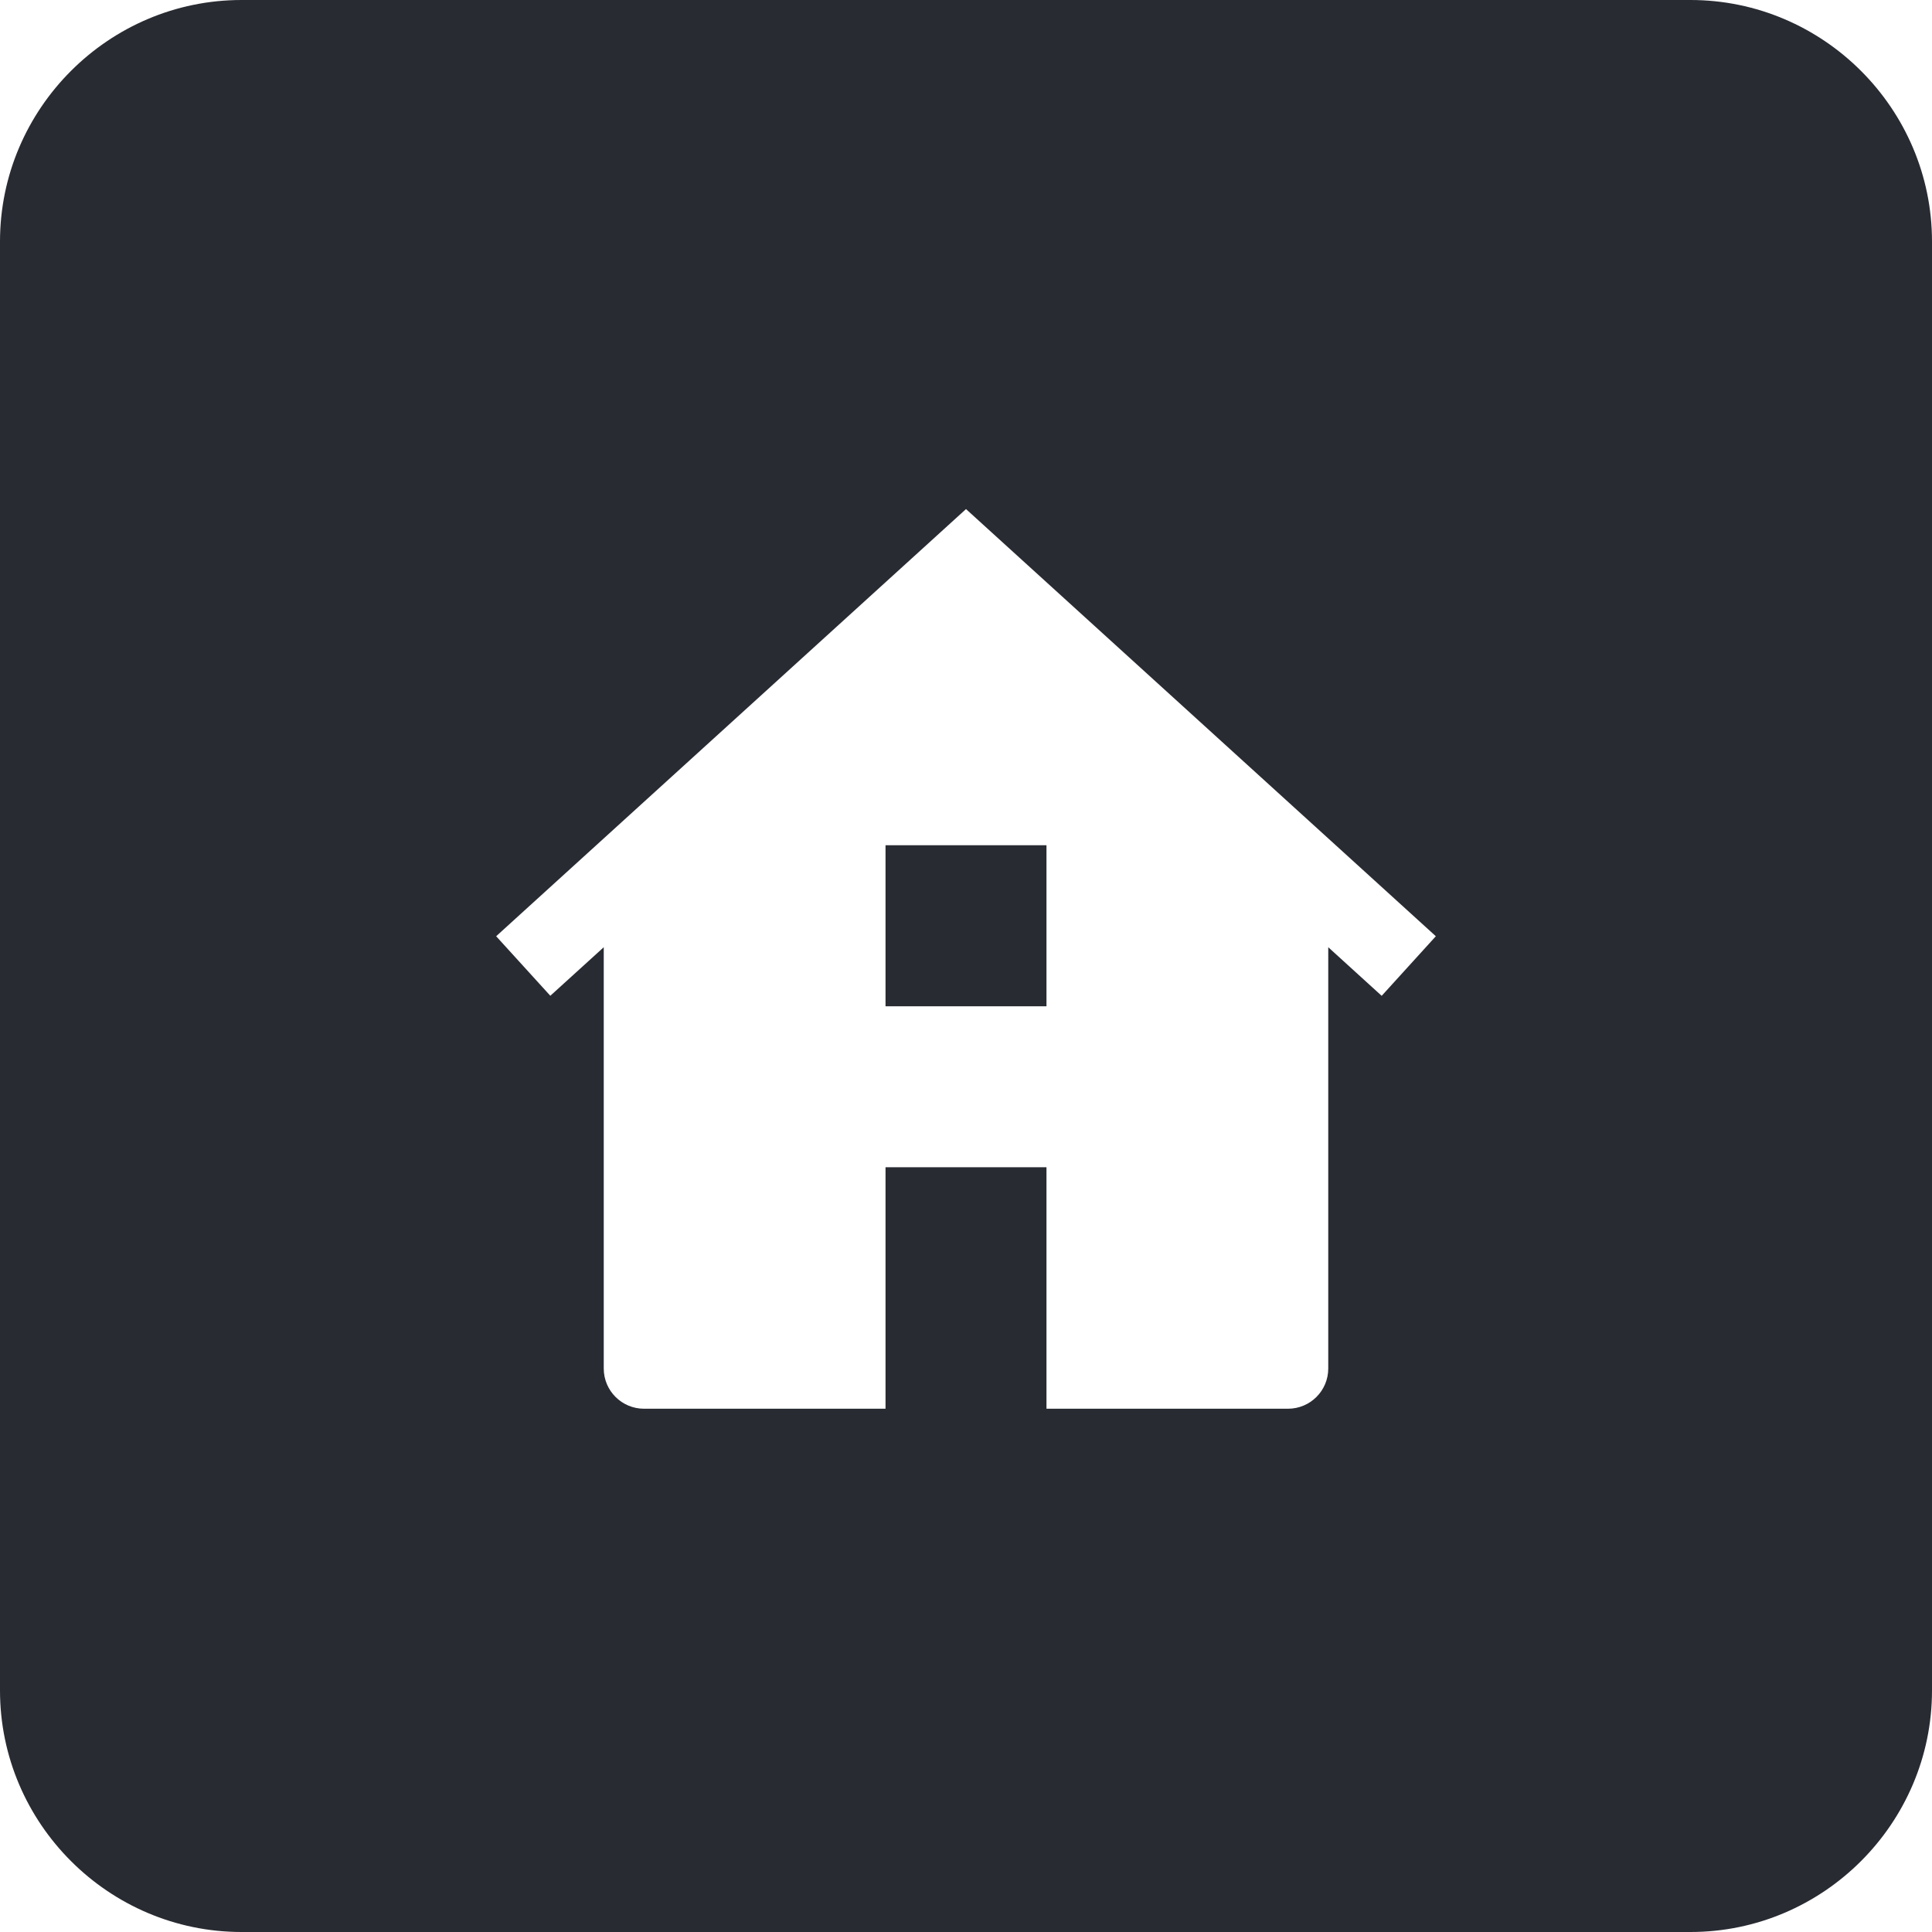 <?xml version="1.0" encoding="UTF-8"?>
<svg width="32px" height="32px" viewBox="0 0 32 32" version="1.1" xmlns="http://www.w3.org/2000/svg" xmlns:xlink="http://www.w3.org/1999/xlink">
    <!-- Generator: Sketch 48 (47235) - http://www.bohemiancoding.com/sketch -->
    <title>home-three</title>
    <desc>Created with Sketch.</desc>
    <defs></defs>
    <g id="Artboard-2" stroke="none" stroke-width="1" fill="none" fill-rule="evenodd" transform="translate(-685, -530)">
        <path d="M713,530 C715.2,530 717,531.8 717,534 L717,558 C717,560.2 715.2,562 713,562 L689,562 C686.8,562 685,560.2 685,558 L685,534 C685,531.8 686.8,530 689,530 L713,530 Z M701,538.432 L693.218,545.507 L694.115,546.493 L695,545.689 L695,552.667 C695,553.035 695.299,553.333 695.667,553.333 L699.667,553.333 L699.667,549.333 L702.333,549.333 L702.333,553.333 L706.333,553.333 C706.701,553.333 707,553.035 707,552.667 L707,545.689 L707.885,546.494 L708.782,545.507 L701,538.432 Z M702.333,546.667 L699.667,546.667 L699.667,544 L702.333,544 L702.333,546.667 Z" id="home-three" fill="#292B33" fill-rule="nonzero"></path>
    </g>
</svg>